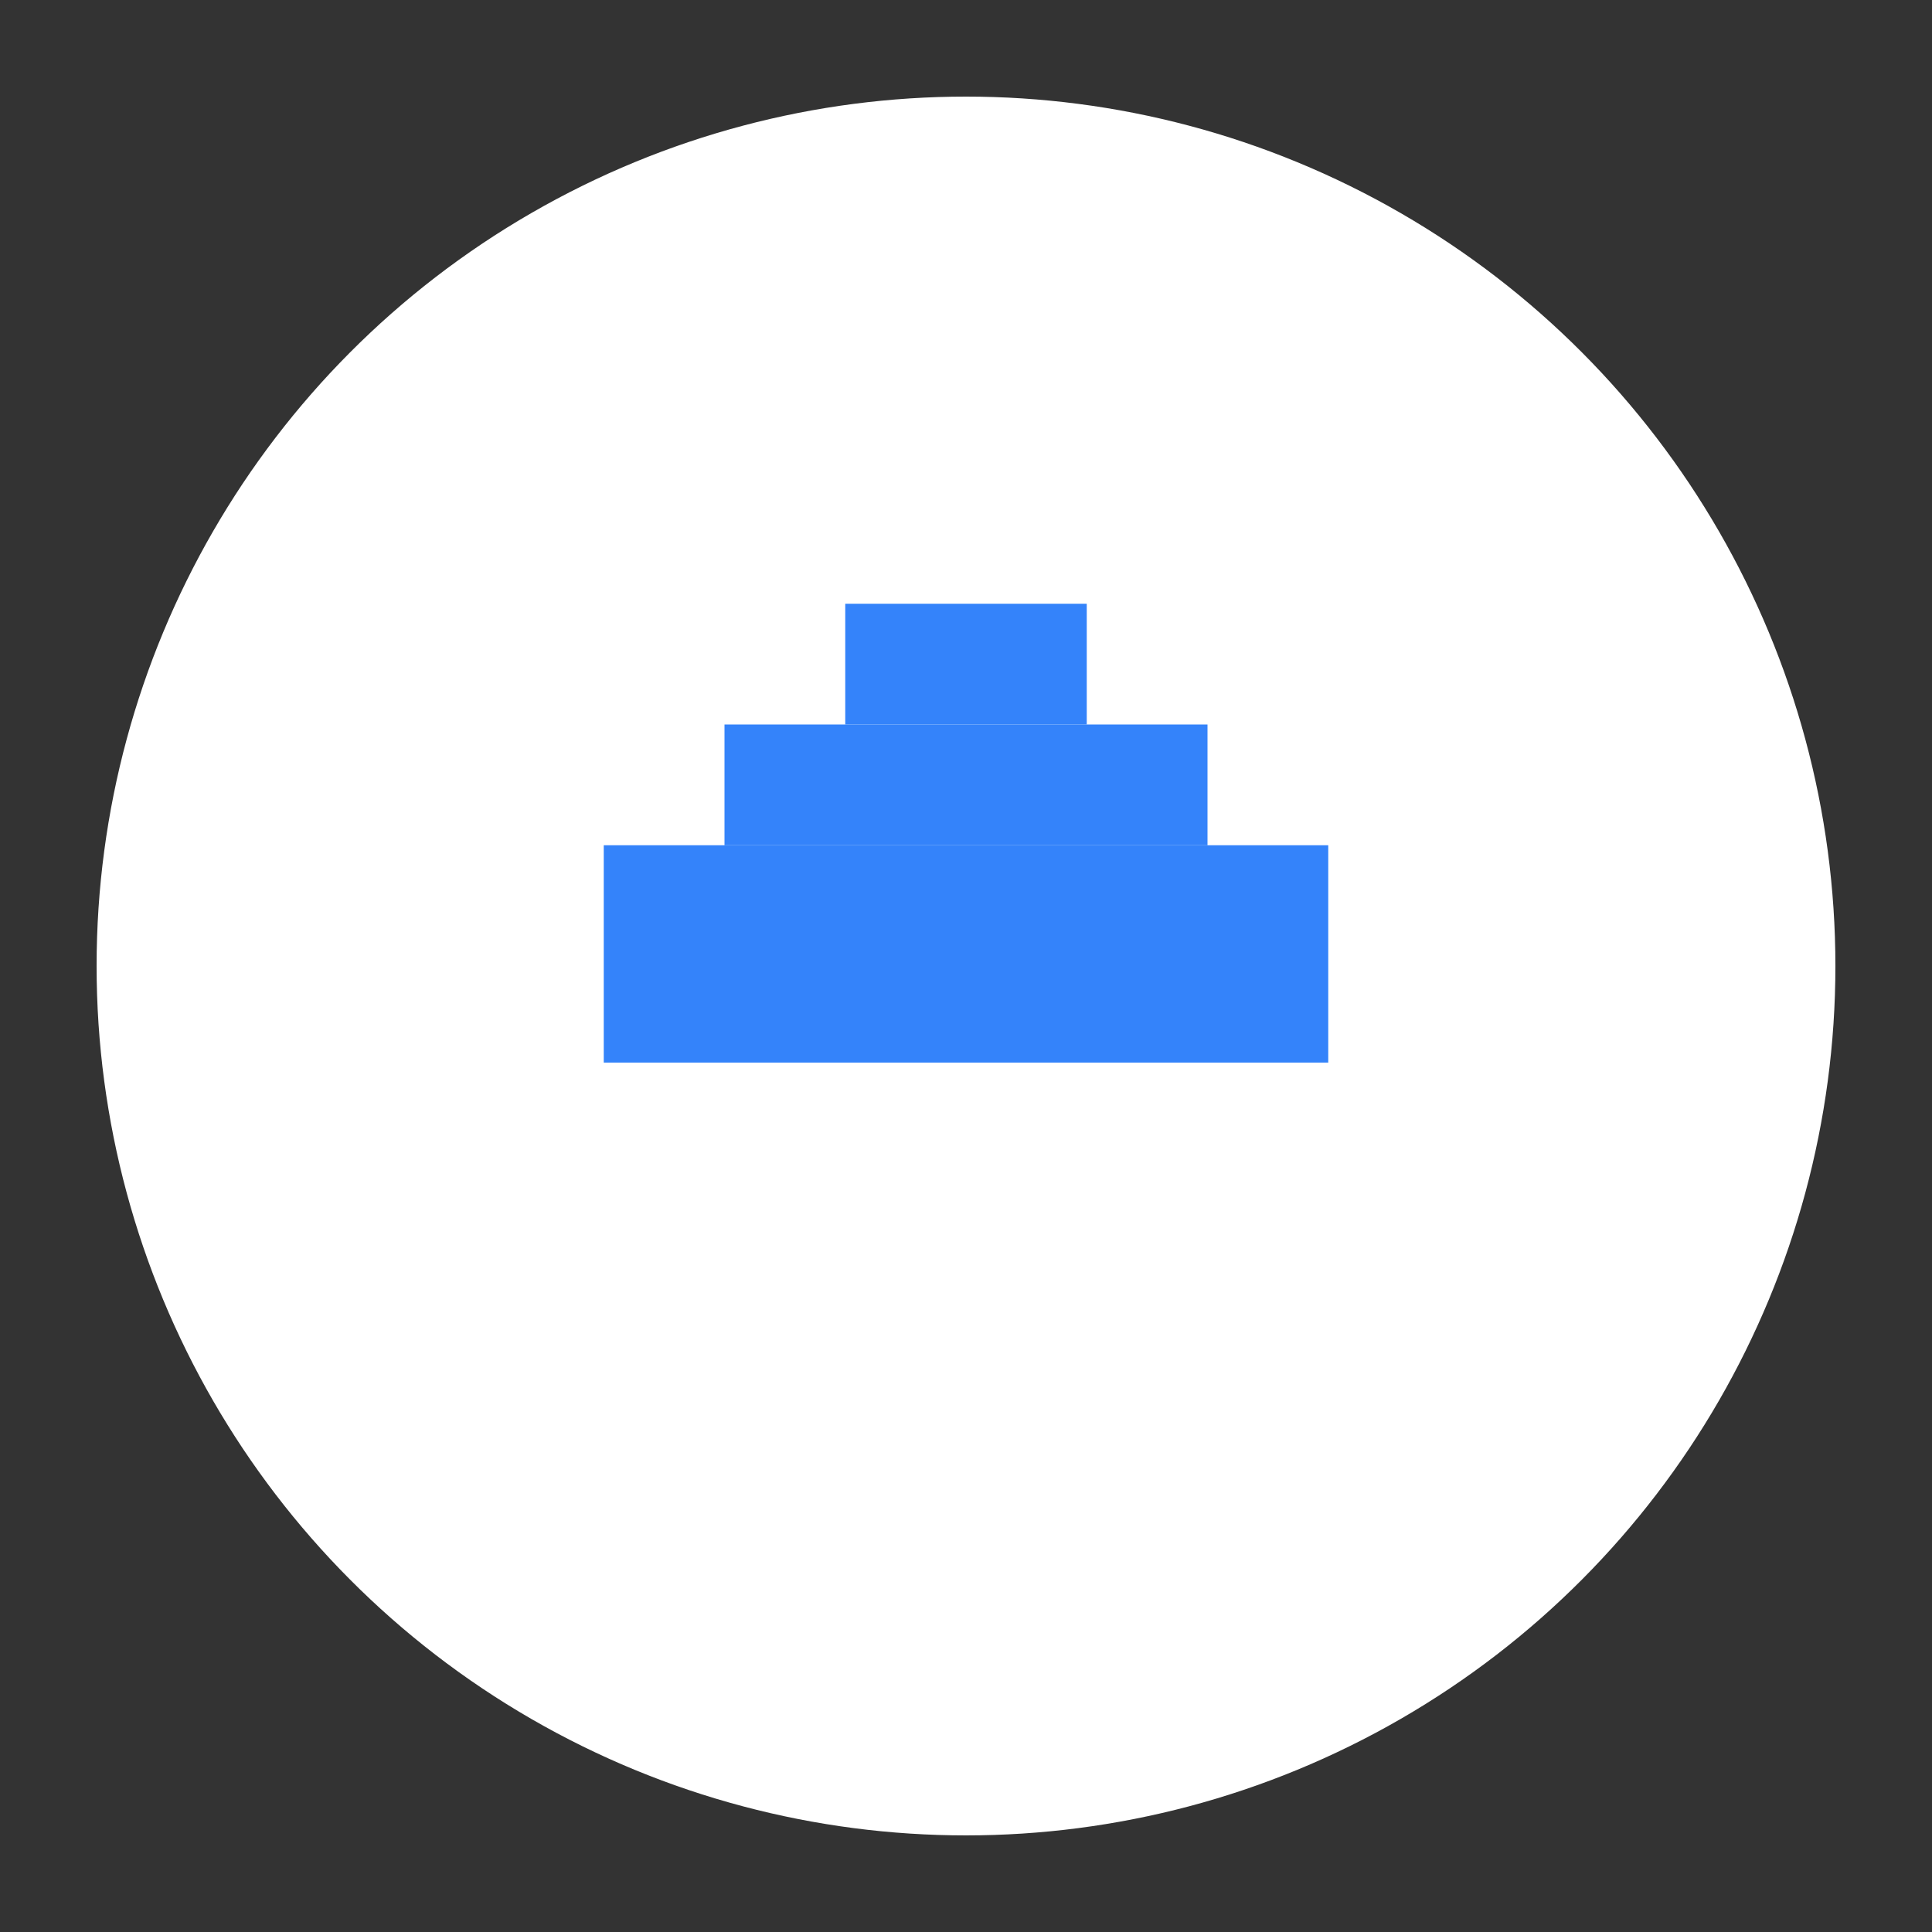 <svg width="80" height="80" viewBox="0 0 80 80" fill="none" xmlns="http://www.w3.org/2000/svg">
  <rect x="0" y="0" width="80" height="80" fill="#333333" stroke="none"/>
  <circle cx="40" cy="40" r="35" fill="#ffffff" stroke="#ffffff" stroke-width="2"/>
  <path d="M25 35h30v10H25z" fill="#3483fa"/>
  <path d="M30 30h20v5H30z" fill="#3483fa"/>
  <path d="M35 25h10v5H35z" fill="#3483fa"/>
  <circle cx="40" cy="50" r="3" fill="#ffffff"/>
  <path d="M20 45h40M20 50h40M20 55h40" stroke="#ffffff" stroke-width="2" stroke-linecap="round"/>
</svg>
